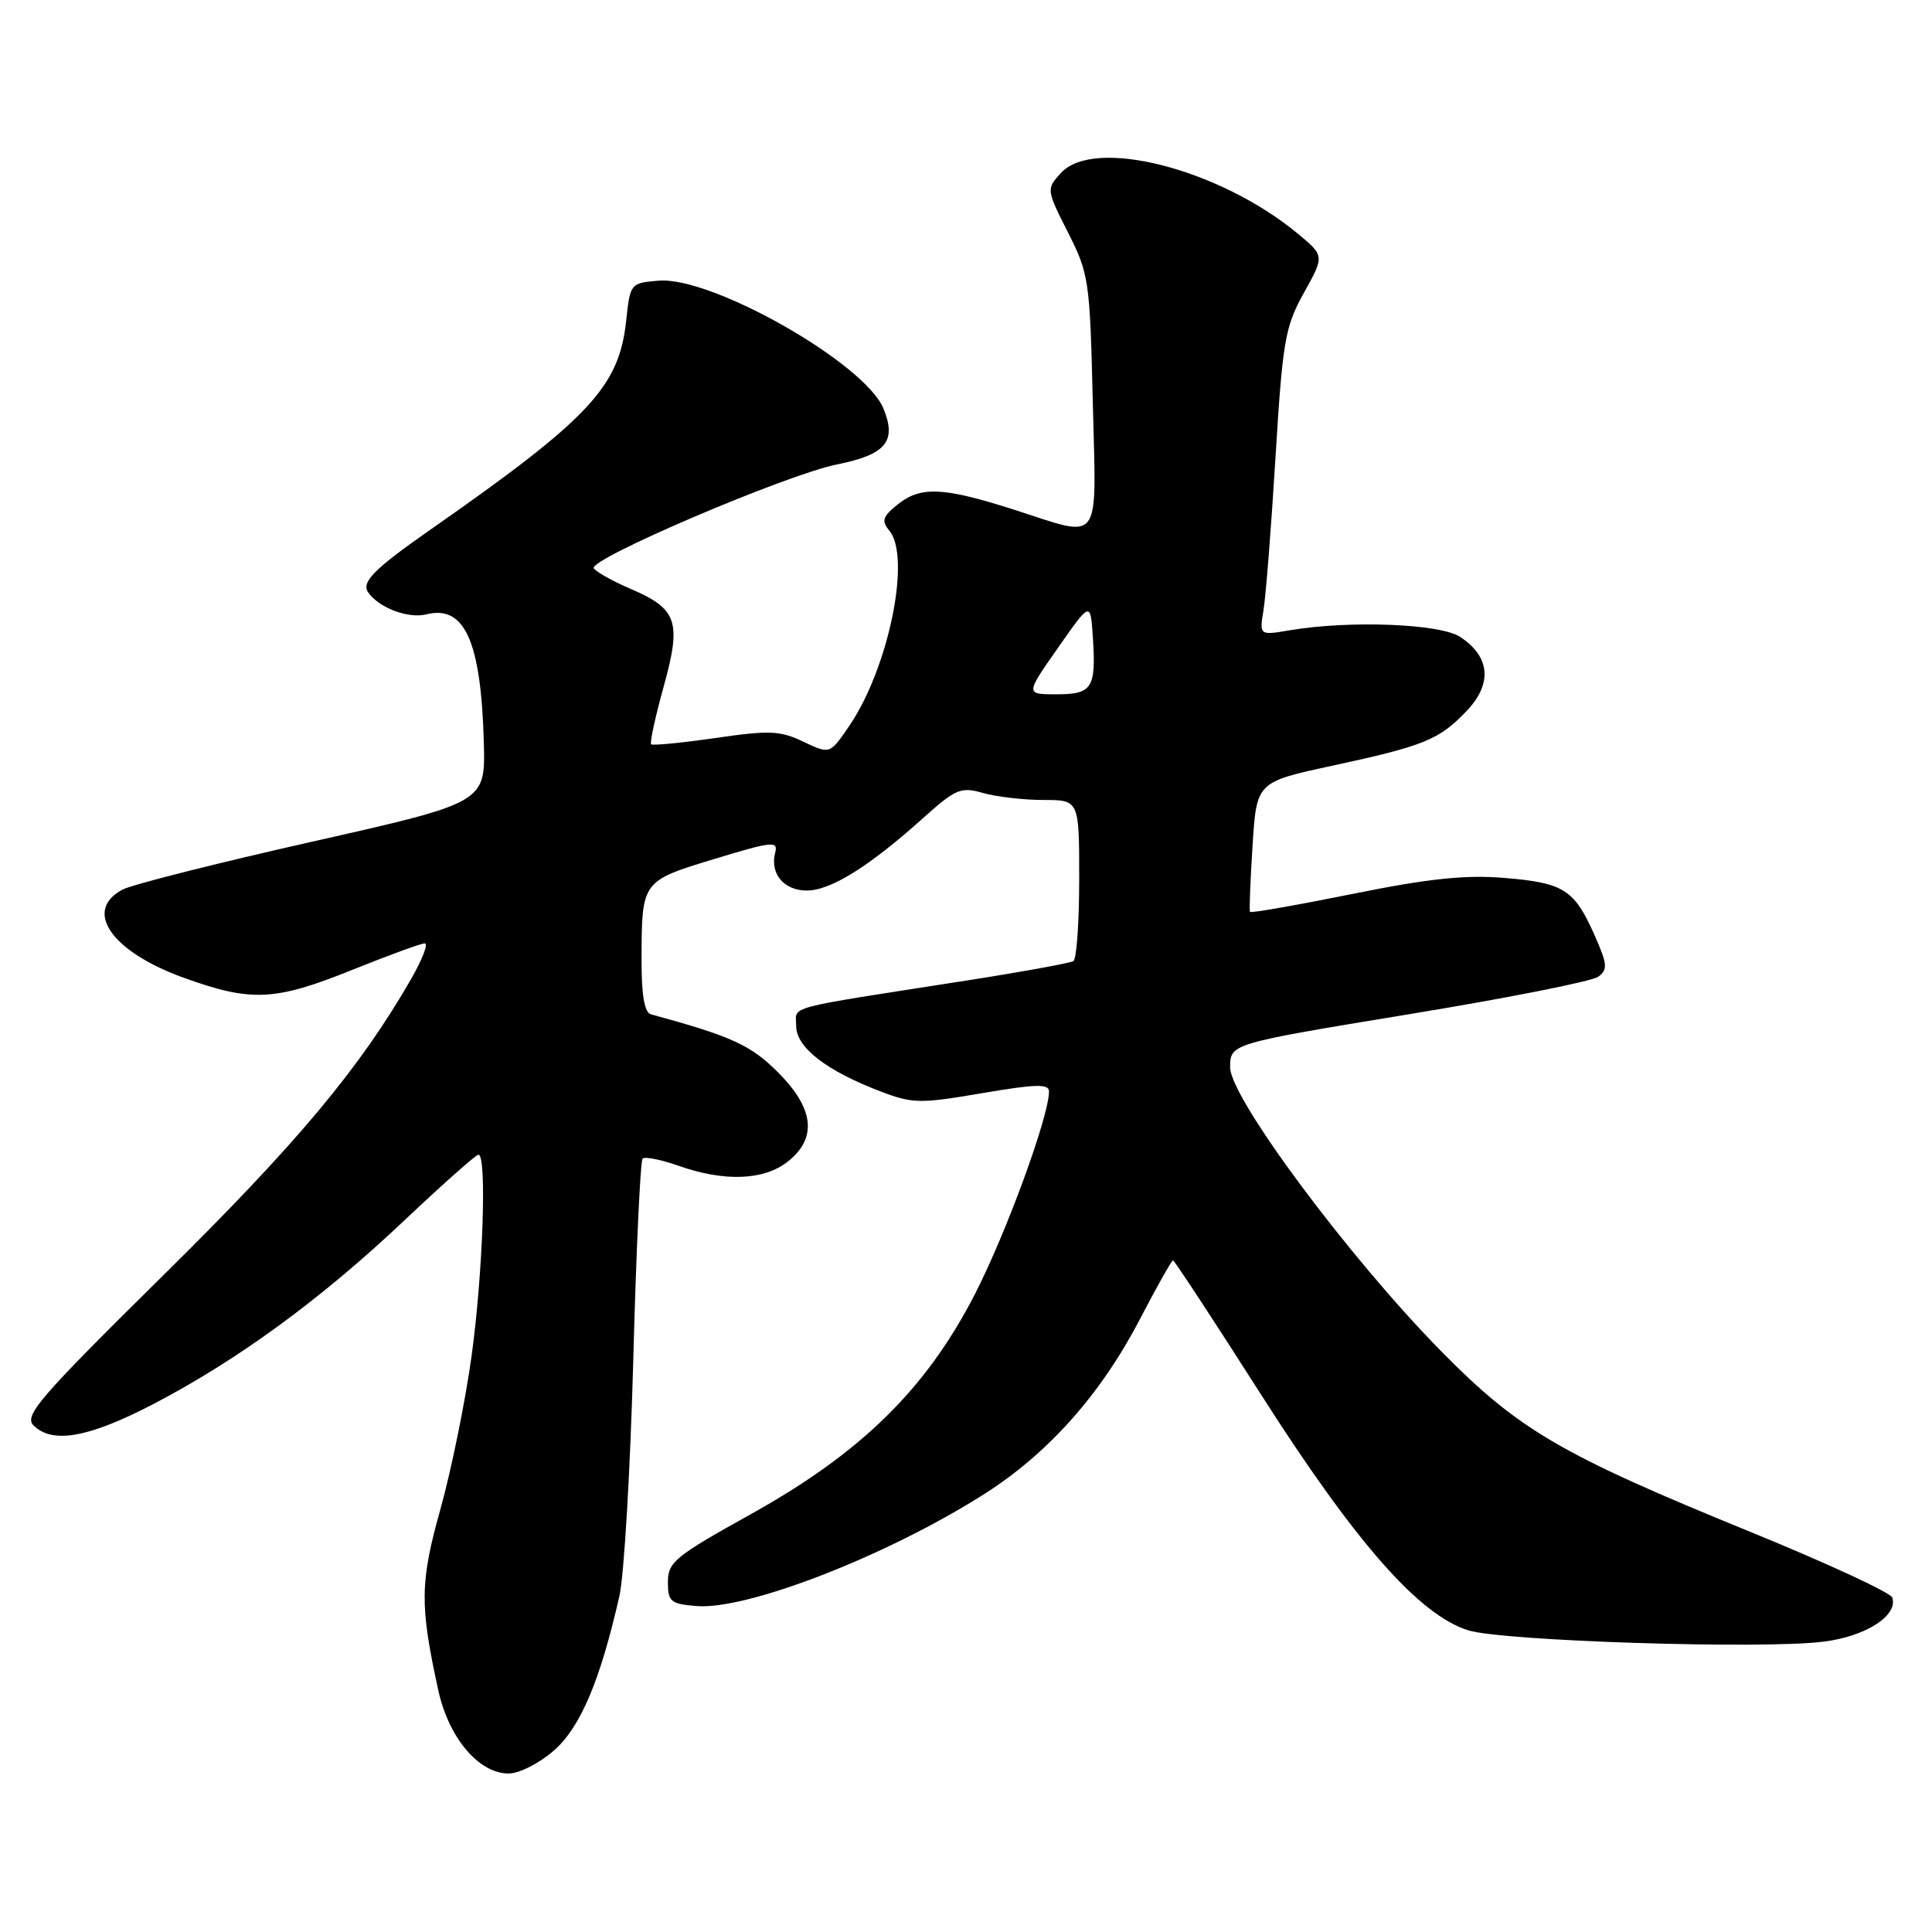 <?xml version="1.0" encoding="UTF-8" standalone="no"?>
<!DOCTYPE svg PUBLIC "-//W3C//DTD SVG 1.1//EN" "http://www.w3.org/Graphics/SVG/1.1/DTD/svg11.dtd" >
<svg xmlns="http://www.w3.org/2000/svg" xmlns:xlink="http://www.w3.org/1999/xlink" version="1.1" viewBox="0 0 256 256">
 <g >
 <path fill="currentColor"
d=" M 73.40 231.95 C 76.91 228.87 79.53 222.70 82.07 211.50 C 82.70 208.75 83.52 194.70 83.91 180.28 C 84.29 165.86 84.85 153.82 85.15 153.52 C 85.44 153.22 87.61 153.66 89.97 154.49 C 95.99 156.61 101.21 156.41 104.37 153.93 C 108.32 150.81 107.90 146.90 103.07 142.07 C 99.47 138.47 96.93 137.31 86.25 134.40 C 85.40 134.17 85.00 131.87 85.01 127.28 C 85.03 116.70 84.99 116.77 94.65 113.82 C 102.31 111.49 103.13 111.40 102.72 112.97 C 101.99 115.76 103.86 118.00 106.91 118.00 C 110.06 118.00 115.17 114.82 122.27 108.44 C 126.65 104.51 127.31 104.23 130.27 105.08 C 132.04 105.58 135.63 106.00 138.24 106.00 C 143.00 106.00 143.00 106.00 143.00 116.44 C 143.00 122.18 142.66 127.09 142.23 127.35 C 141.81 127.61 135.40 128.78 127.98 129.94 C 103.38 133.78 105.50 133.21 105.50 135.96 C 105.50 138.78 109.49 141.88 116.68 144.62 C 120.92 146.24 121.90 146.26 130.13 144.85 C 137.22 143.64 139.00 143.59 139.00 144.62 C 139.00 147.90 133.33 163.40 129.17 171.50 C 122.72 184.05 114.10 192.51 99.50 200.63 C 89.46 206.21 88.50 206.99 88.50 209.62 C 88.50 212.23 88.85 212.53 92.30 212.81 C 98.96 213.36 117.39 206.21 130.26 198.07 C 138.80 192.69 145.84 184.80 151.03 174.82 C 153.27 170.52 155.25 167.00 155.43 167.00 C 155.60 167.00 160.85 174.99 167.07 184.75 C 179.62 204.42 188.04 214.00 194.56 216.03 C 199.15 217.45 233.46 218.55 241.63 217.53 C 247.22 216.83 251.52 214.08 250.74 211.69 C 250.53 211.03 242.06 207.12 231.93 202.98 C 206.82 192.74 201.24 189.48 191.00 179.08 C 178.73 166.62 163.00 145.46 163.00 141.43 C 163.00 138.29 163.00 138.29 186.64 134.40 C 199.64 132.27 210.94 130.03 211.76 129.43 C 213.06 128.48 213.00 127.79 211.29 123.92 C 208.60 117.86 207.22 116.98 199.34 116.33 C 194.13 115.90 189.31 116.41 179.16 118.46 C 171.83 119.94 165.74 121.01 165.63 120.83 C 165.52 120.65 165.67 116.70 165.97 112.06 C 166.50 103.63 166.50 103.63 176.50 101.47 C 188.74 98.83 190.72 98.02 194.37 94.17 C 197.78 90.57 197.45 86.99 193.47 84.39 C 190.81 82.64 178.83 82.18 170.93 83.51 C 166.87 84.20 166.87 84.20 167.42 80.85 C 167.73 79.01 168.44 69.90 169.01 60.61 C 169.96 45.11 170.27 43.32 172.77 38.81 C 175.50 33.90 175.50 33.90 172.00 30.99 C 161.60 22.36 144.94 18.09 140.56 22.94 C 138.64 25.06 138.64 25.12 141.51 30.79 C 144.29 36.28 144.42 37.15 144.80 53.25 C 145.26 72.58 146.19 71.32 134.29 67.51 C 124.92 64.52 121.96 64.40 118.89 66.89 C 116.95 68.46 116.77 69.02 117.84 70.31 C 120.77 73.84 117.74 88.57 112.51 96.22 C 109.96 99.95 109.96 99.95 106.45 98.28 C 103.37 96.80 101.95 96.75 94.79 97.79 C 90.31 98.44 86.48 98.81 86.28 98.62 C 86.08 98.42 86.83 94.99 87.93 91.01 C 90.33 82.35 89.77 80.69 83.54 78.02 C 81.16 77.00 78.98 75.77 78.68 75.30 C 77.94 74.10 104.23 62.88 110.90 61.54 C 117.40 60.24 118.86 58.48 117.05 54.11 C 114.56 48.11 94.32 36.61 87.28 37.19 C 83.54 37.50 83.50 37.55 82.97 42.50 C 82.04 51.28 78.11 55.46 56.95 70.24 C 49.50 75.44 47.82 77.16 48.81 78.53 C 50.27 80.57 54.13 82.01 56.53 81.40 C 61.58 80.14 63.75 85.01 64.11 98.43 C 64.32 106.35 64.32 106.35 41.39 111.52 C 28.78 114.36 17.46 117.22 16.23 117.88 C 11.00 120.67 14.74 126.08 24.30 129.54 C 33.30 132.80 36.41 132.65 46.71 128.50 C 51.48 126.58 55.79 125.00 56.29 125.00 C 56.78 125.00 55.96 127.14 54.46 129.75 C 47.65 141.58 39.41 151.44 21.74 168.88 C 5.24 185.16 3.15 187.58 4.44 188.87 C 6.93 191.36 11.73 190.51 20.29 186.06 C 31.50 180.22 42.51 172.17 53.54 161.75 C 58.63 156.94 63.06 153.00 63.40 153.00 C 64.53 153.00 64.00 168.63 62.50 179.58 C 61.68 185.58 59.82 194.72 58.38 199.89 C 55.64 209.69 55.60 212.62 58.07 223.95 C 59.44 230.26 63.44 235.00 67.39 235.00 C 68.80 235.00 71.48 233.64 73.40 231.95 Z  M 140.19 85.84 C 144.50 79.67 144.50 79.67 144.81 84.46 C 145.25 91.19 144.73 92.00 139.97 92.00 C 135.87 92.00 135.87 92.00 140.19 85.84 Z "/>
</g>
</svg>